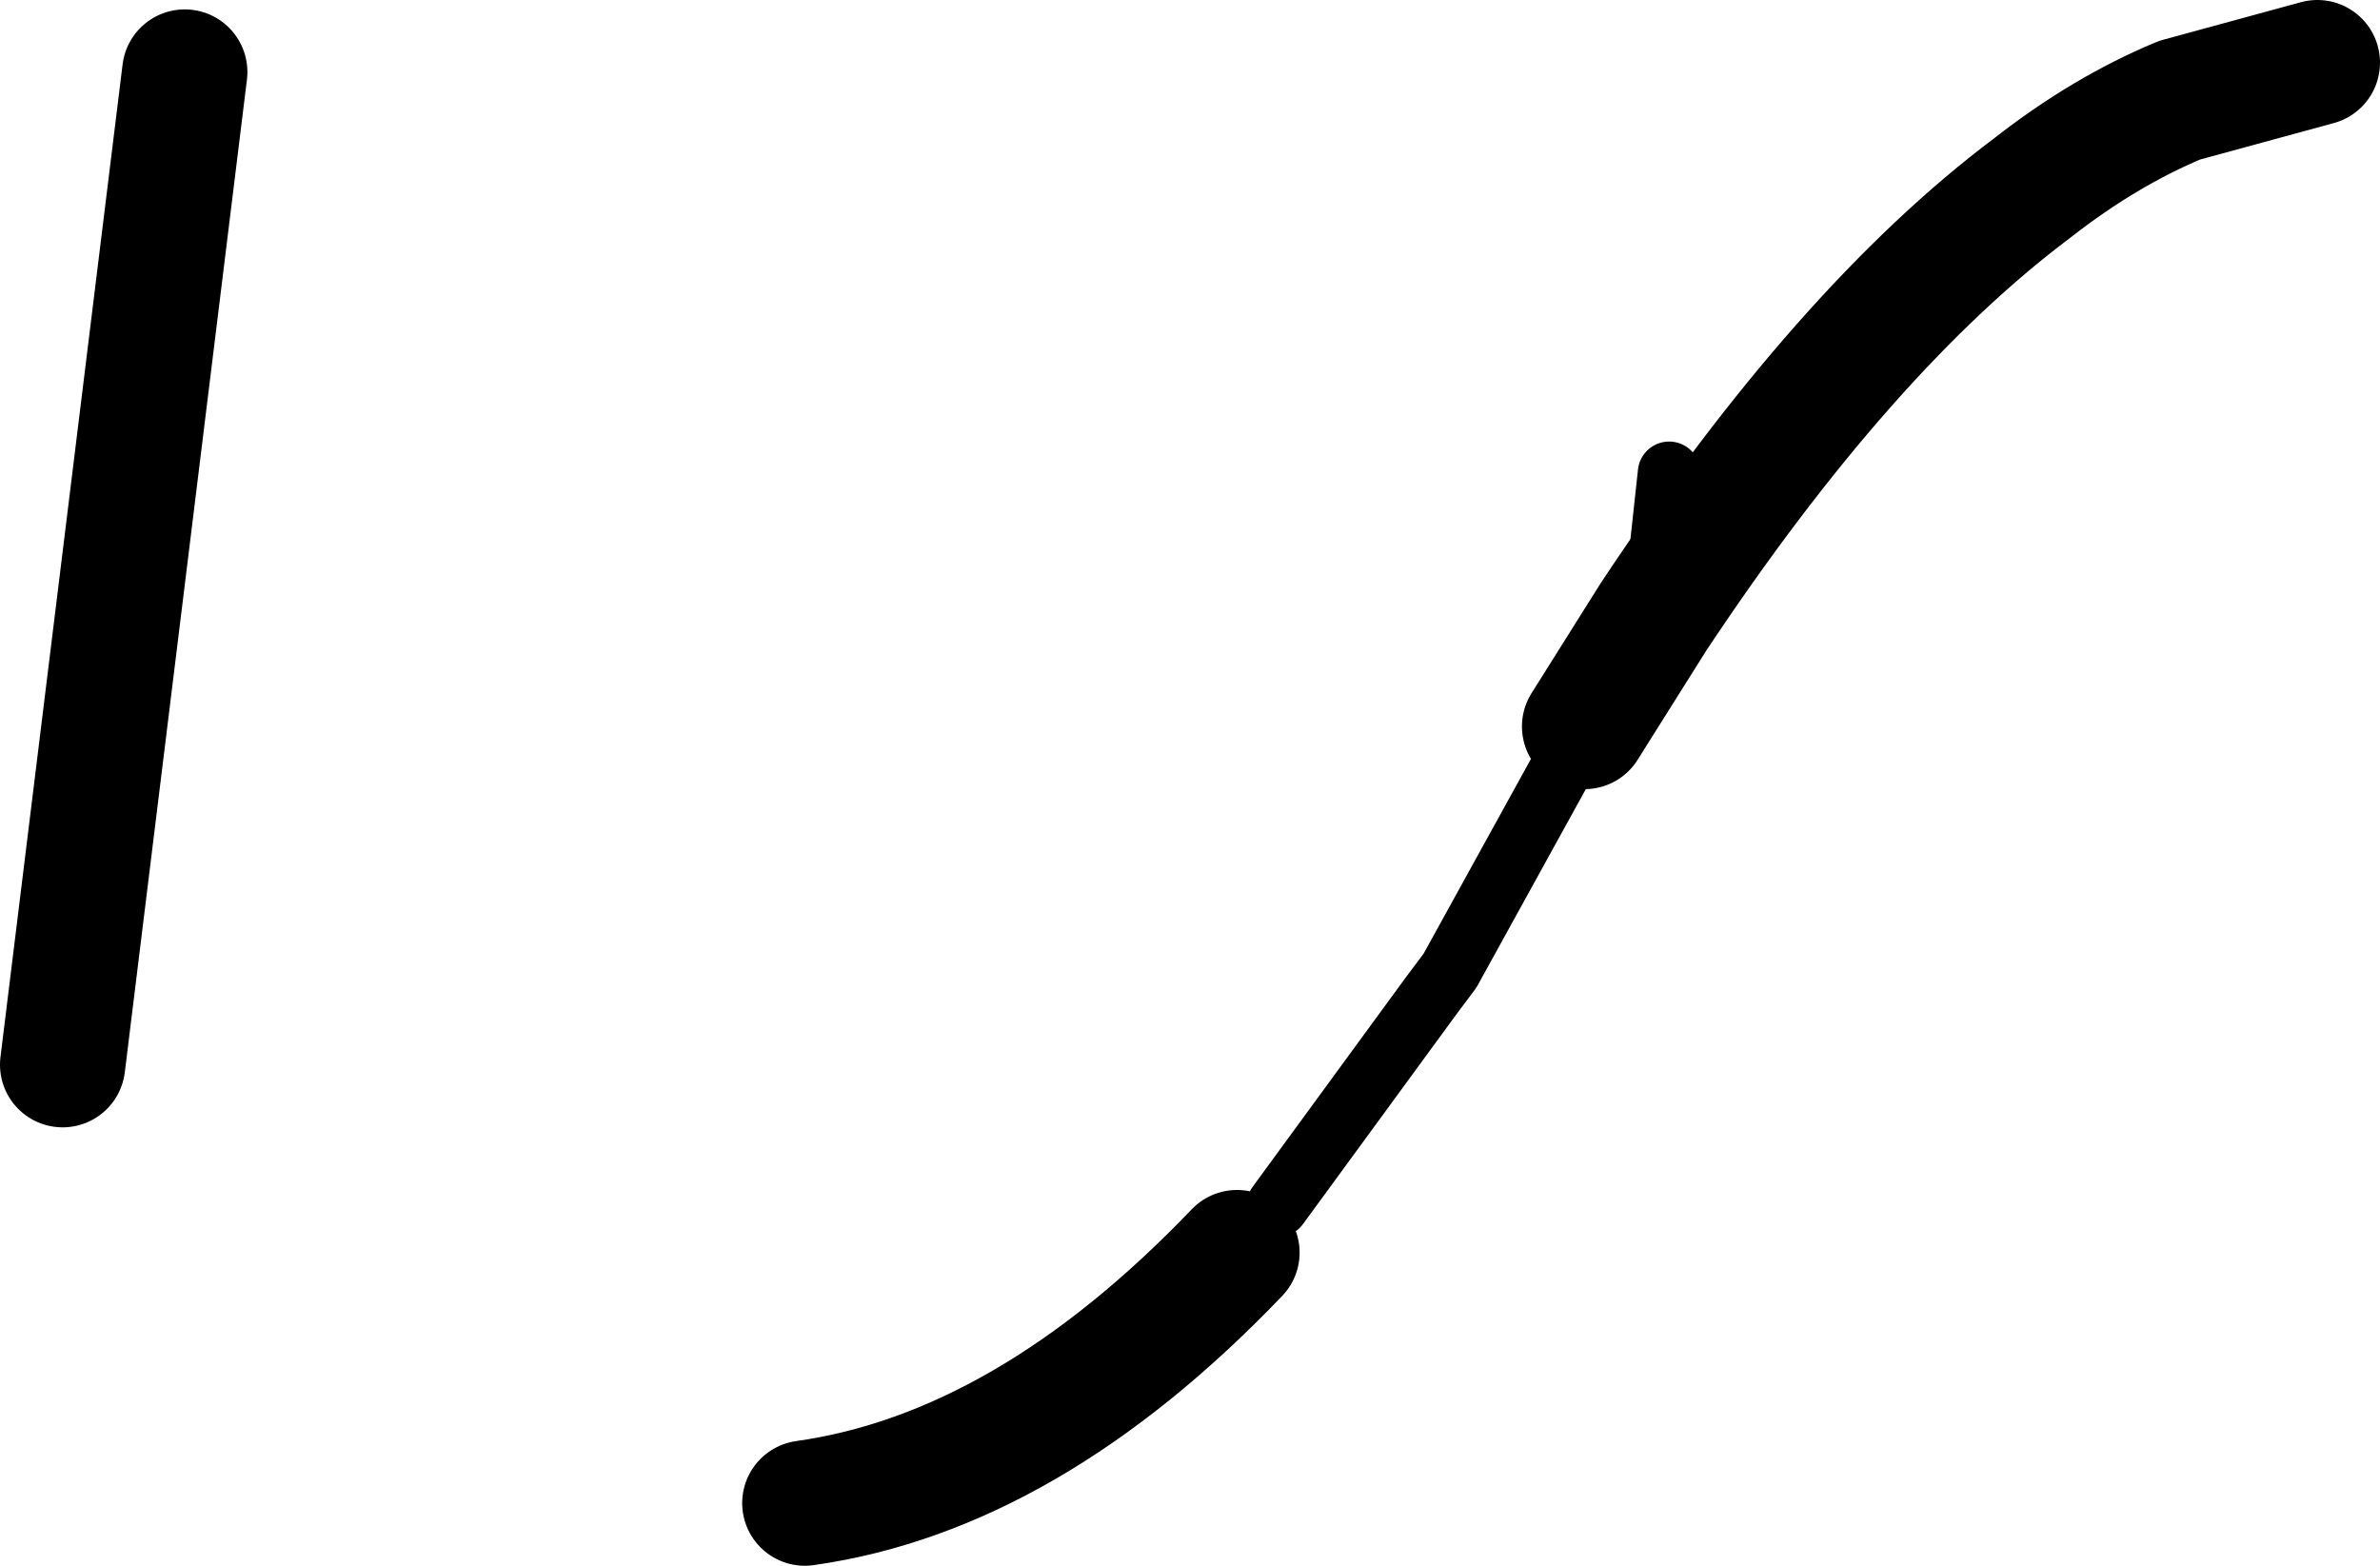 <?xml version="1.0" encoding="UTF-8" standalone="no"?>
<svg xmlns:xlink="http://www.w3.org/1999/xlink" height="25.0px" width="38.0px" xmlns="http://www.w3.org/2000/svg">
  <g transform="matrix(1.0, 0.0, 0.0, 1.0, -143.75, -275.65)">
    <path d="M146.7 276.8 L144.75 292.65 M170.15 285.5 Q173.2 280.9 176.2 278.65 177.35 277.75 178.55 277.25 L180.75 276.65 M169.05 287.25 L170.15 285.5 M163.5 295.65 Q160.15 299.15 156.6 299.65" fill="none" stroke="#000000" stroke-linecap="round" stroke-linejoin="round" stroke-width="2.0"/>
    <path d="M169.05 287.25 L166.9 291.15 166.6 291.55 164.15 294.9 M170.15 285.5 L170.4 283.2" fill="none" stroke="#000000" stroke-linecap="round" stroke-linejoin="round" stroke-width="1.0"/>
  </g>
</svg>
